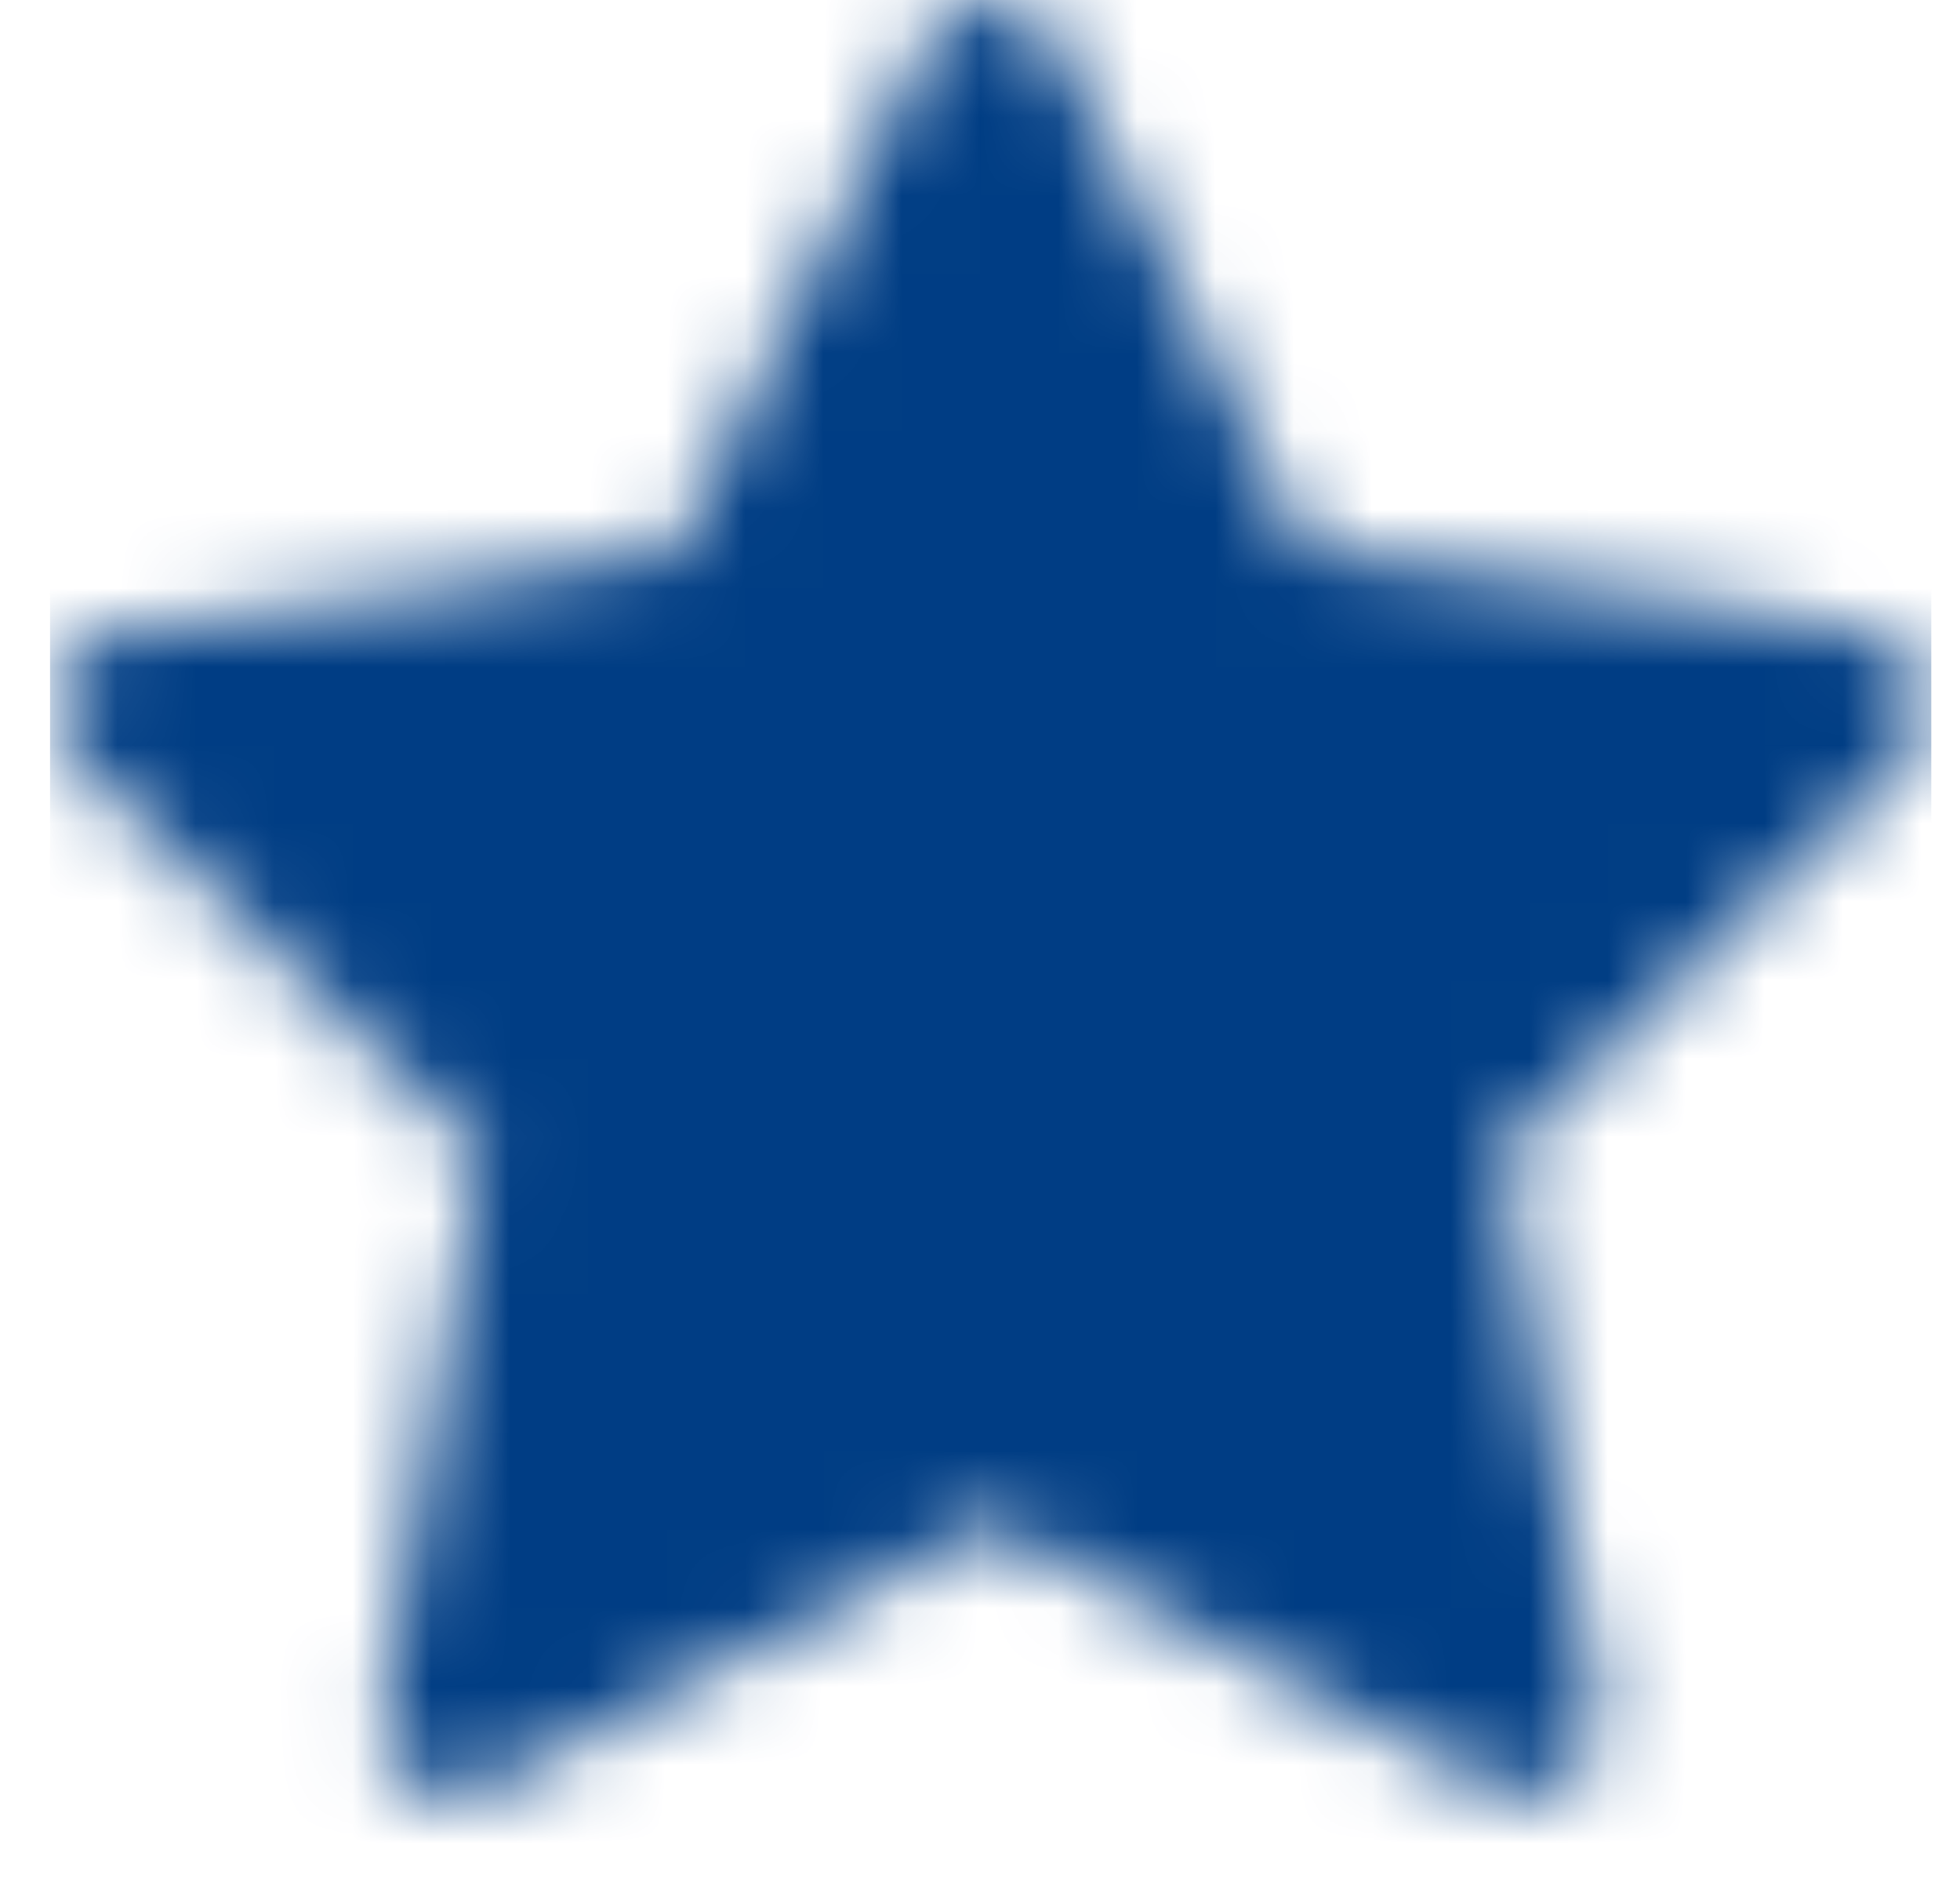 <svg width="25" height="24" viewBox="0 0 25 24" fill="none" xmlns="http://www.w3.org/2000/svg">
<g clip-path="url(#clip0_211_5913)">
<mask id="mask0_211_5913" style="mask-type:alpha" maskUnits="userSpaceOnUse" x="0" y="-1" width="25" height="24">
<path d="M23.86 8.07L16.665 7.024L13.449 0.504C13.361 0.325 13.217 0.181 13.038 0.093C12.591 -0.128 12.046 0.056 11.823 0.504L8.606 7.024L1.412 8.07C1.213 8.098 1.032 8.192 0.893 8.333C0.725 8.506 0.633 8.738 0.636 8.979C0.639 9.219 0.738 9.449 0.91 9.617L6.116 14.692L4.886 21.859C4.857 22.025 4.875 22.197 4.939 22.354C5.003 22.51 5.109 22.646 5.246 22.745C5.383 22.845 5.545 22.904 5.713 22.916C5.882 22.928 6.051 22.893 6.201 22.814L12.636 19.43L19.071 22.814C19.247 22.907 19.451 22.938 19.646 22.904C20.14 22.819 20.471 22.352 20.386 21.859L19.156 14.692L24.362 9.617C24.503 9.478 24.597 9.297 24.625 9.098C24.702 8.603 24.356 8.144 23.86 8.07Z" fill="#003D84"/>
</mask>
<g mask="url(#mask0_211_5913)">
<rect x="0.636" y="-0.001" width="24" height="24" fill="#003D84"/>
</g>
</g>
<defs>
<clipPath id="clip0_211_5913">
<rect width="24" height="24" fill="white" transform="translate(0.636 -0.001)"/>
</clipPath>
</defs>
</svg>
